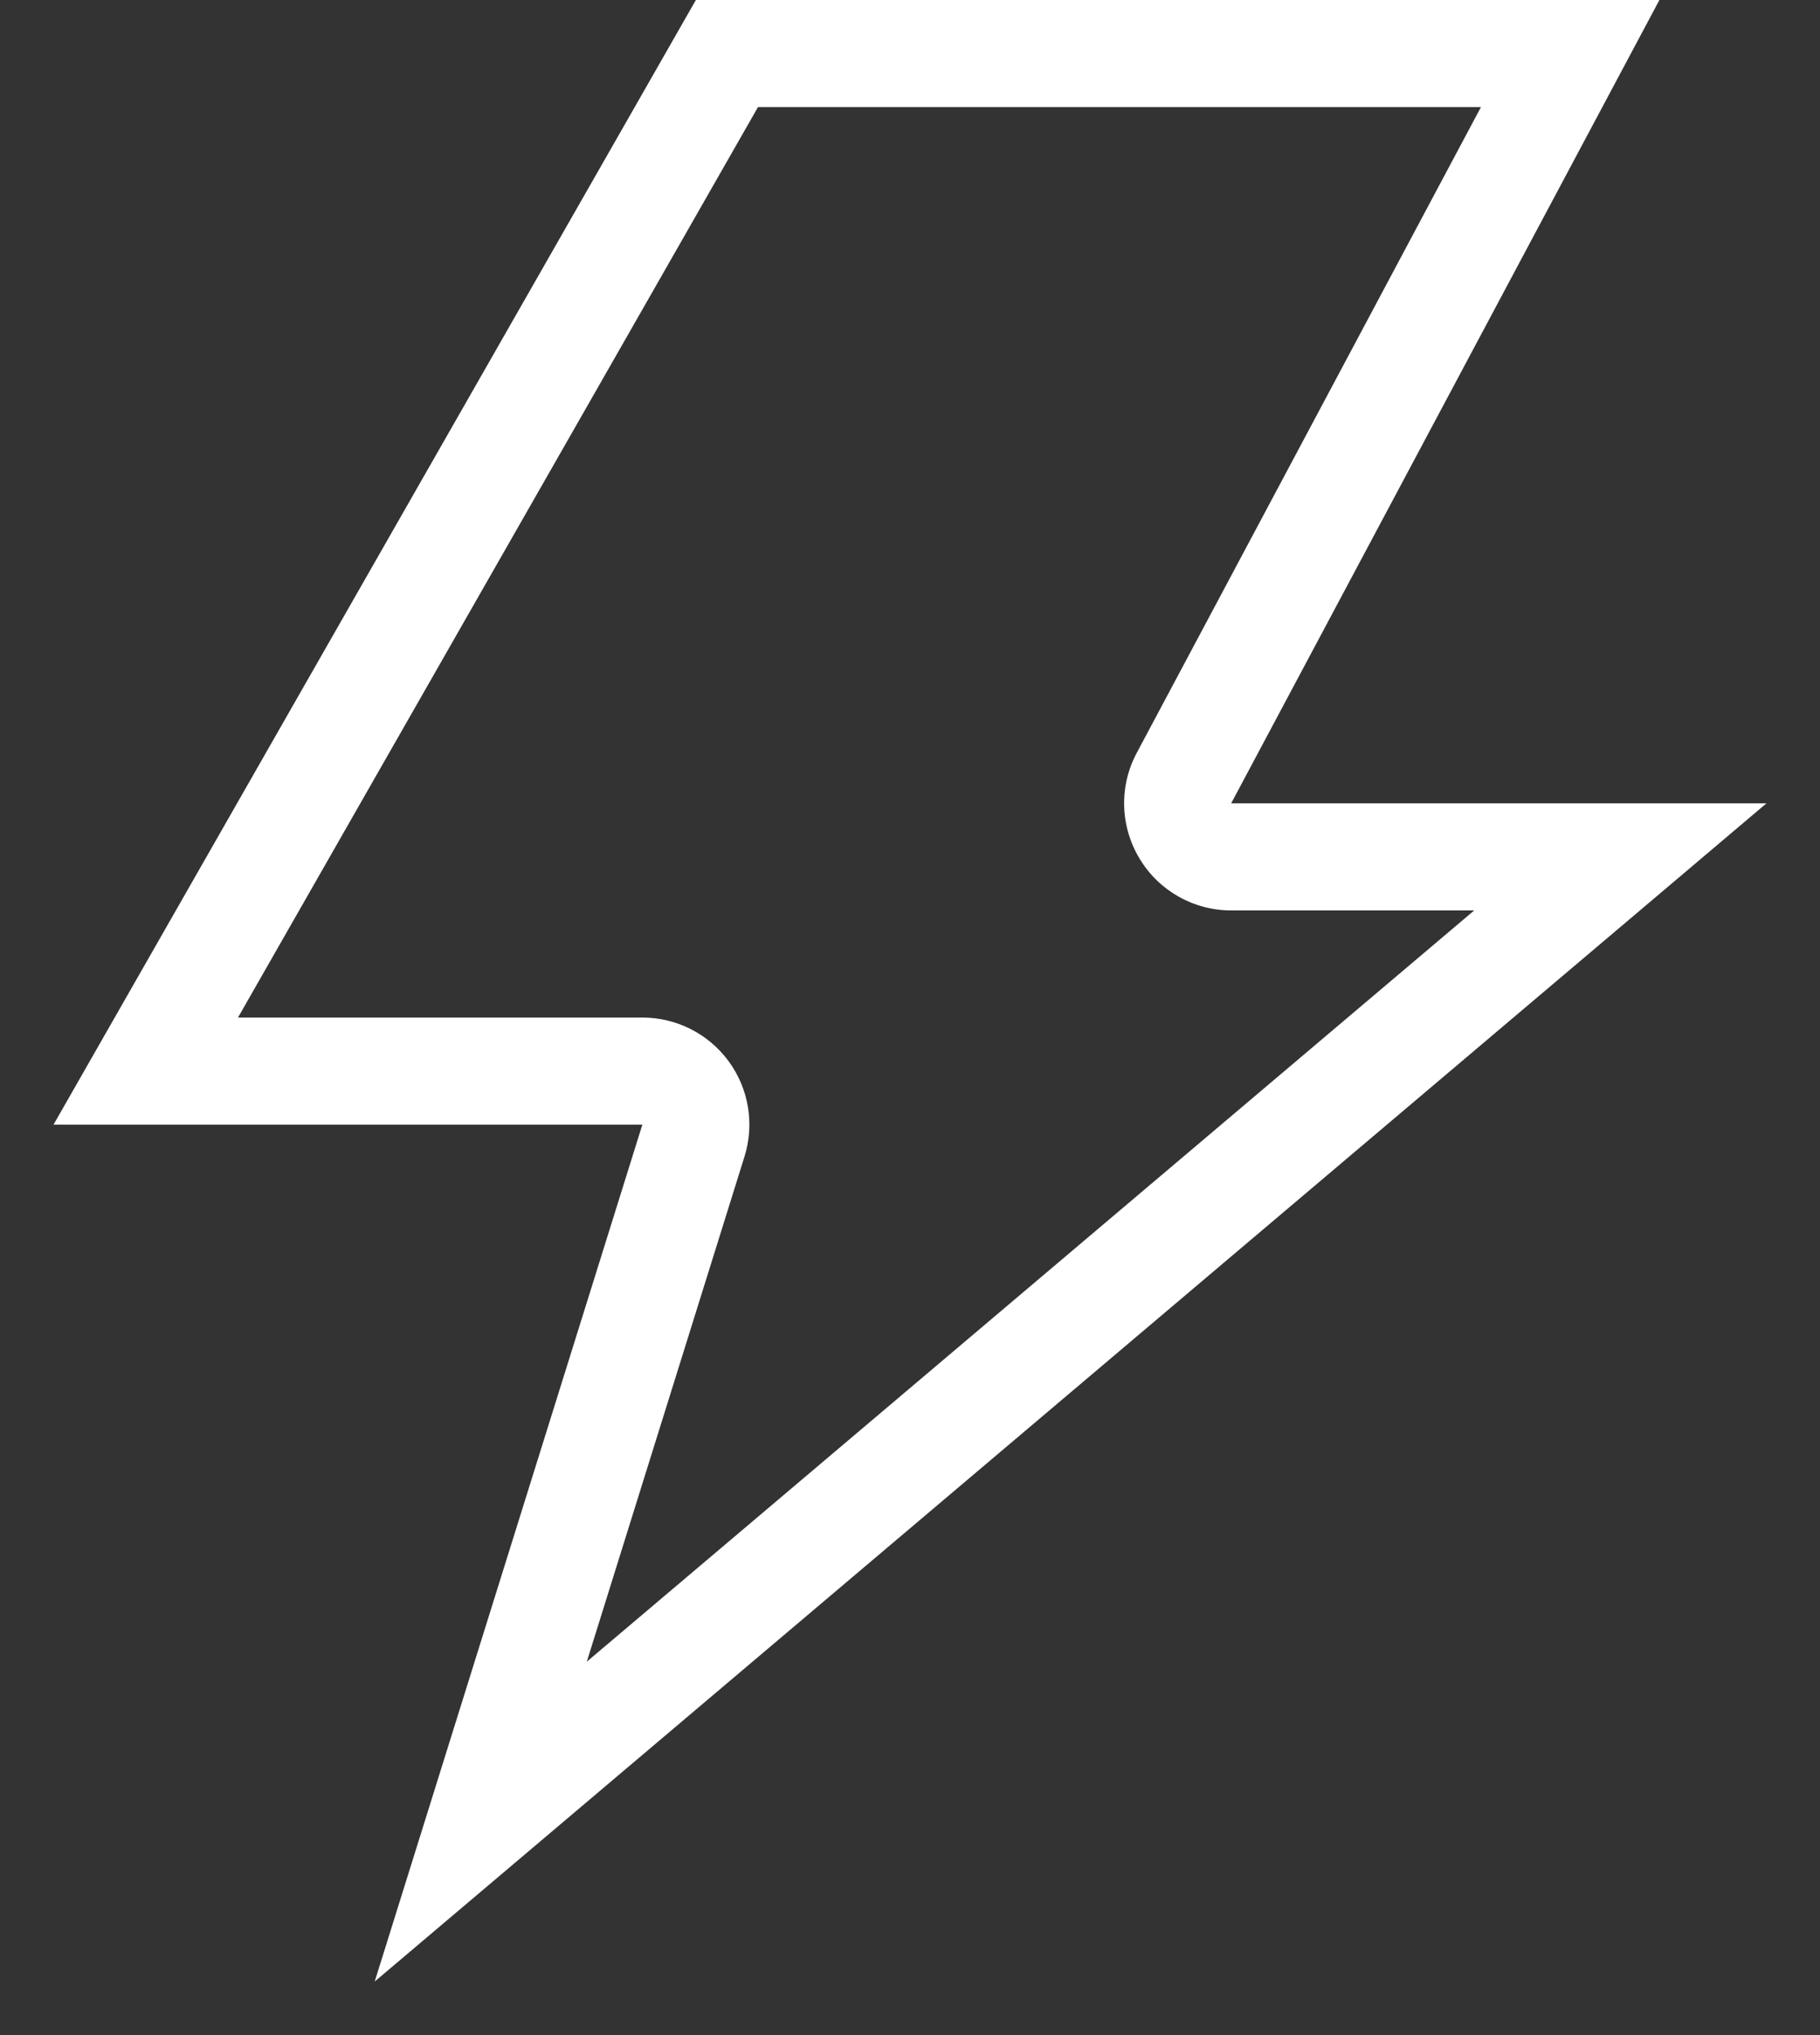 <svg width="17" height="19" viewBox="0 0 17 19" fill="none" xmlns="http://www.w3.org/2000/svg">
<rect x="0" y="0" width="17" height="19" fill="#333333" stroke="none"/>
<path fill-rule="evenodd" clip-rule="evenodd" d="M15.5 0H6.5L0.5 10.5H6L3.5 18.5L16.5 7.5H11.5L15.5 0ZM13.77 8.5H11.5C11.149 8.5 10.823 8.316 10.643 8.014C10.462 7.713 10.452 7.339 10.618 7.029L13.833 1H7.08L2.223 9.5H6C6.318 9.5 6.617 9.651 6.806 9.908C6.994 10.164 7.049 10.495 6.954 10.798L5.481 15.514L13.77 8.5Z" fill="white"/>
</svg>

